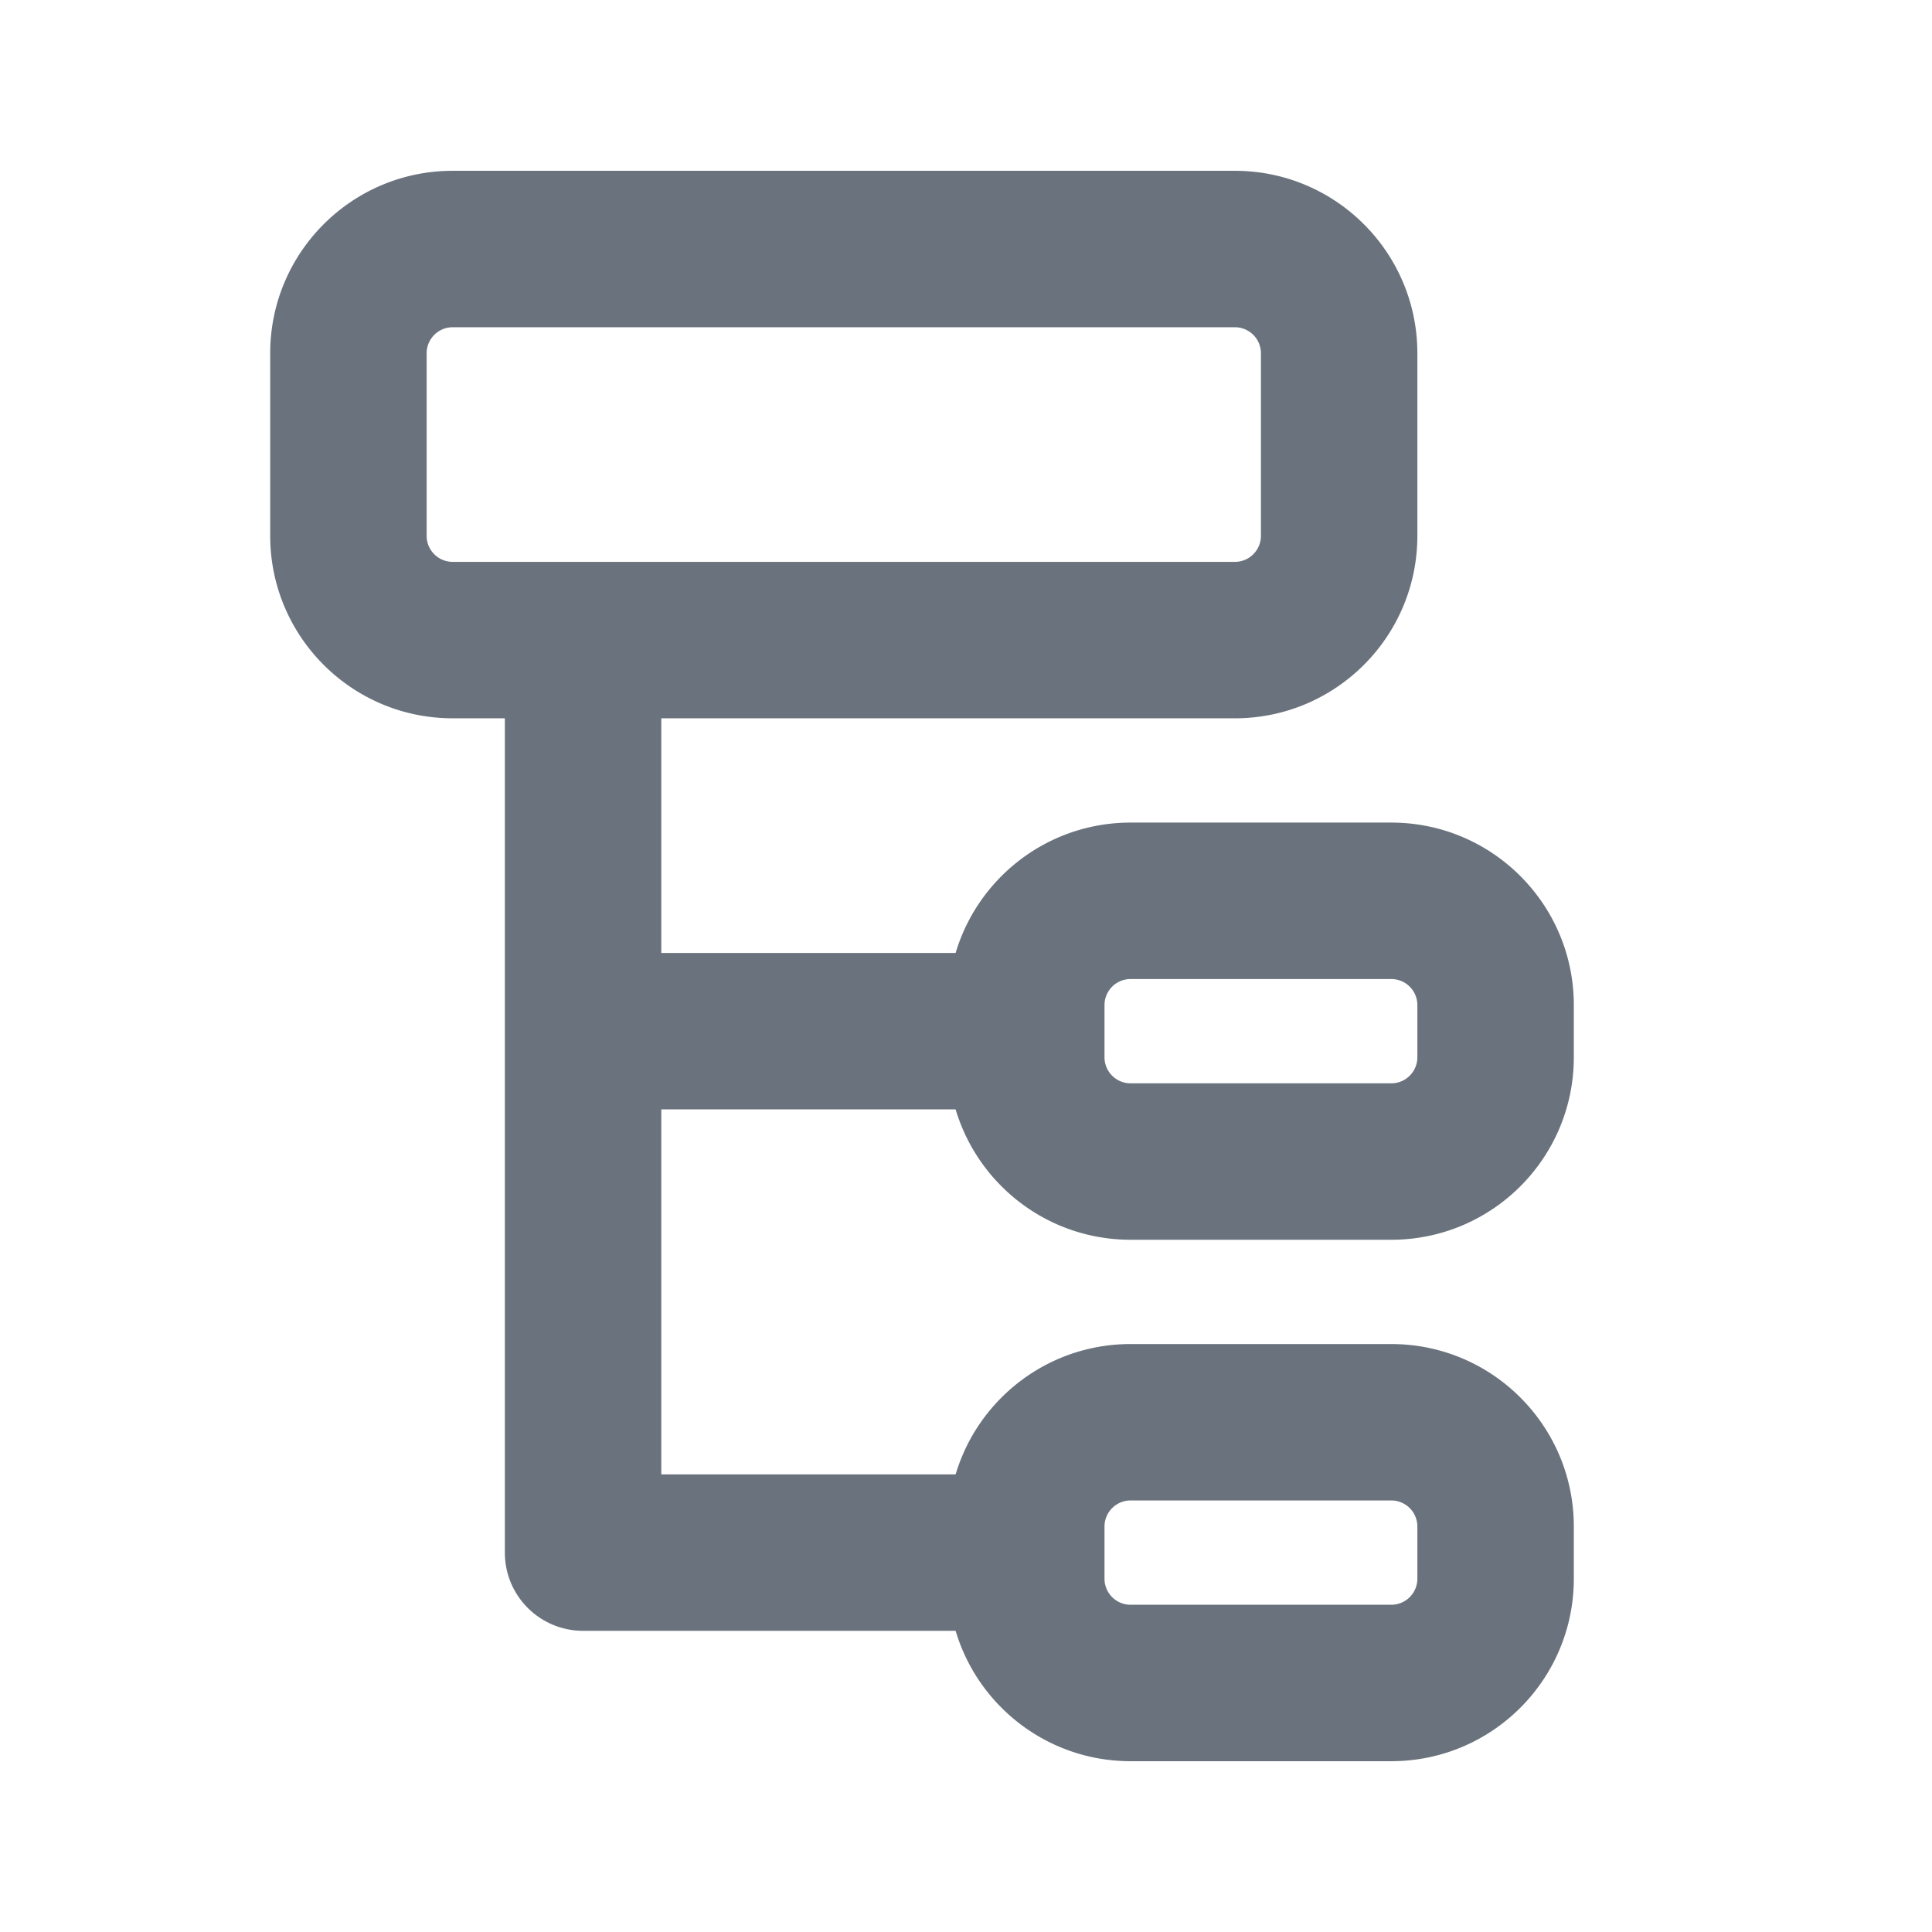 <svg xmlns="http://www.w3.org/2000/svg" width="500" viewBox="0 0 375 375" height="500" version="1.0"><defs><clipPath id="a"><path d="M52 33.152h224V140H52Zm0 0"/></clipPath></defs><path fill="#6a737d" d="M97.988 129.3h30.367v55.669h70.848v30.363h-70.848v70.848h70.848v30.363h-86.031c-8.383 0-15.184-6.797-15.184-15.184Zm0 0" fill-rule="evenodd"/><g clip-path="url(#a)"><path fill="#6a737d" d="M52.445 68.574c0-19.562 15.86-35.422 35.422-35.422h151.82c19.563 0 35.422 15.86 35.422 35.422V104c0 19.563-15.859 35.422-35.421 35.422H87.868c-19.563 0-35.423-15.86-35.423-35.422Zm35.422-5.058a5.06 5.06 0 0 0-5.058 5.058V104a5.06 5.06 0 0 0 5.058 5.059h151.82a5.06 5.06 0 0 0 5.06-5.059V68.574a5.06 5.06 0 0 0-5.06-5.058Zm0 0" fill-rule="evenodd"/></g><path fill="#6a737d" d="M184.02 195.09c0-19.563 15.859-35.426 35.425-35.426h50.606c19.562 0 35.426 15.863 35.426 35.426v10.12c0 19.563-15.864 35.427-35.426 35.427h-50.606c-19.566 0-35.425-15.864-35.425-35.426Zm35.425-5.059a5.06 5.06 0 0 0-5.062 5.059v10.12a5.064 5.064 0 0 0 5.062 5.063h50.606a5.063 5.063 0 0 0 5.058-5.062V195.09a5.06 5.06 0 0 0-5.058-5.059ZM184.02 296.3c0-19.562 15.859-35.421 35.425-35.421h50.606c19.562 0 35.426 15.86 35.426 35.422v10.12c0 19.567-15.864 35.427-35.426 35.427h-50.606c-19.566 0-35.425-15.86-35.425-35.426Zm35.425-5.062a5.064 5.064 0 0 0-5.062 5.063v10.12a5.061 5.061 0 0 0 5.062 5.063h50.606a5.06 5.06 0 0 0 5.058-5.062V296.3a5.063 5.063 0 0 0-5.058-5.063Zm0 0" fill-rule="evenodd"/></svg>